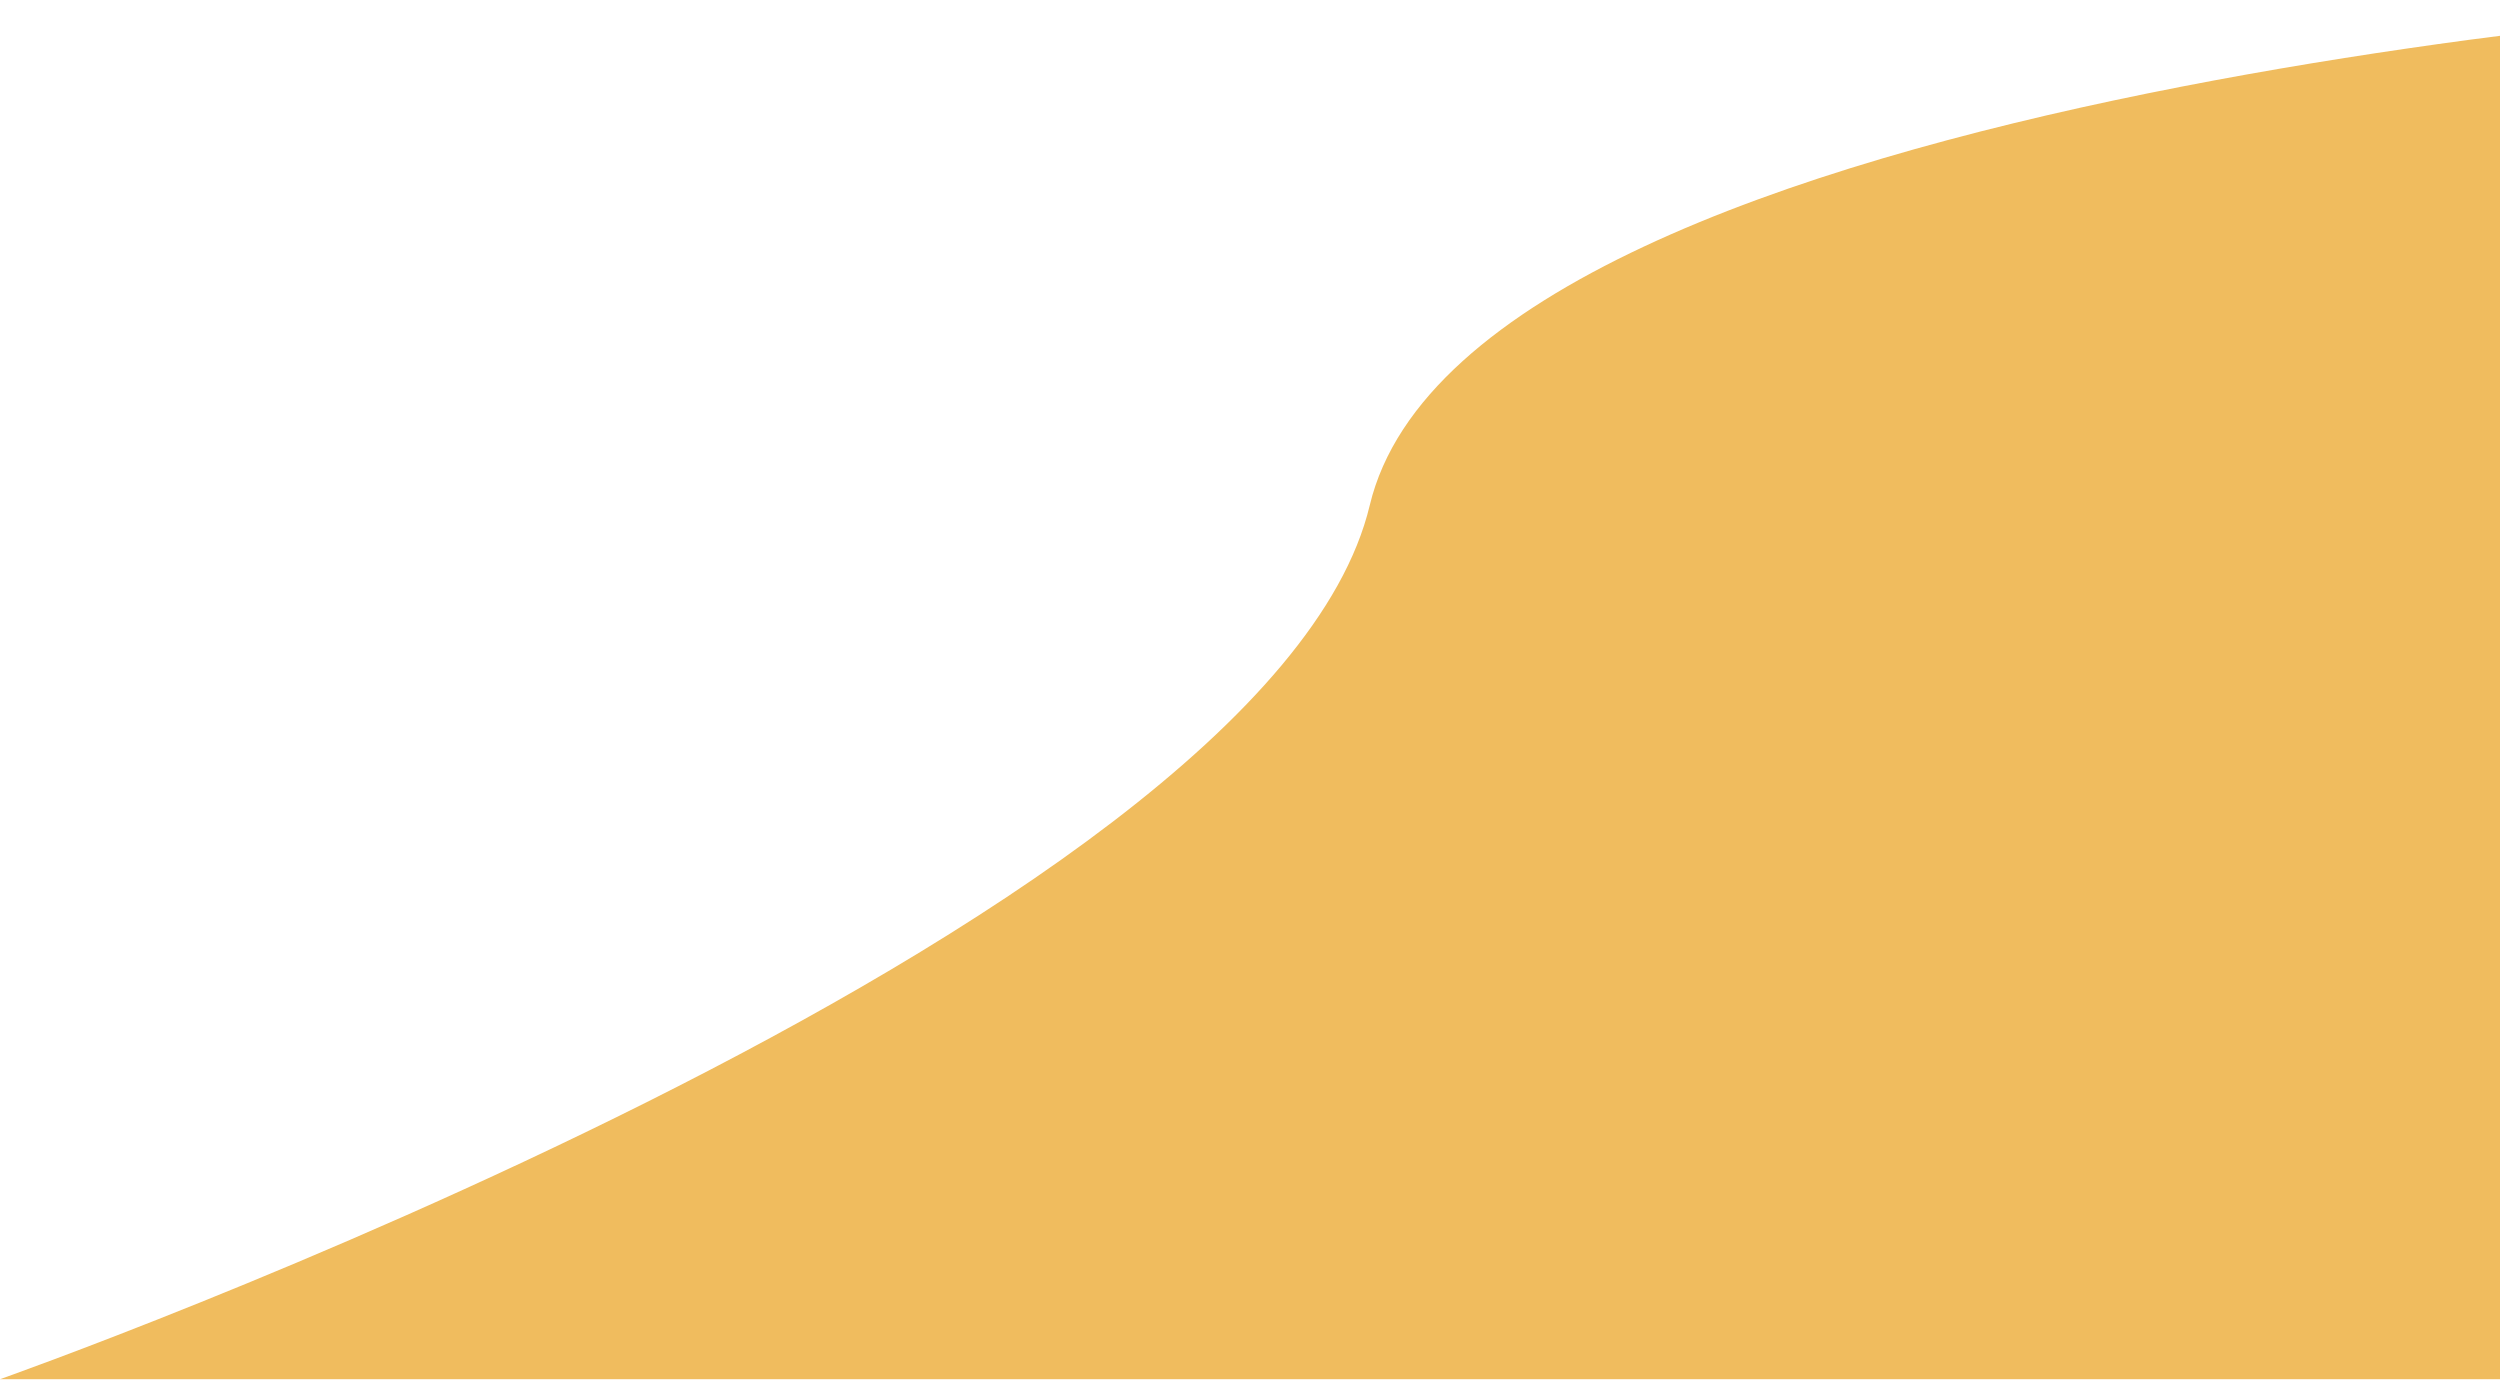 <svg width="1263" height="697" viewBox="0 0 1263 697" fill="none" xmlns="http://www.w3.org/2000/svg">
<path d="M692 255.273C743.5 39.773 1439.1 0.773 1439.1 0.773V696.773H0C0 696.773 640.5 470.773 692 255.273Z" fill="#F0BC5E"/>
</svg>
